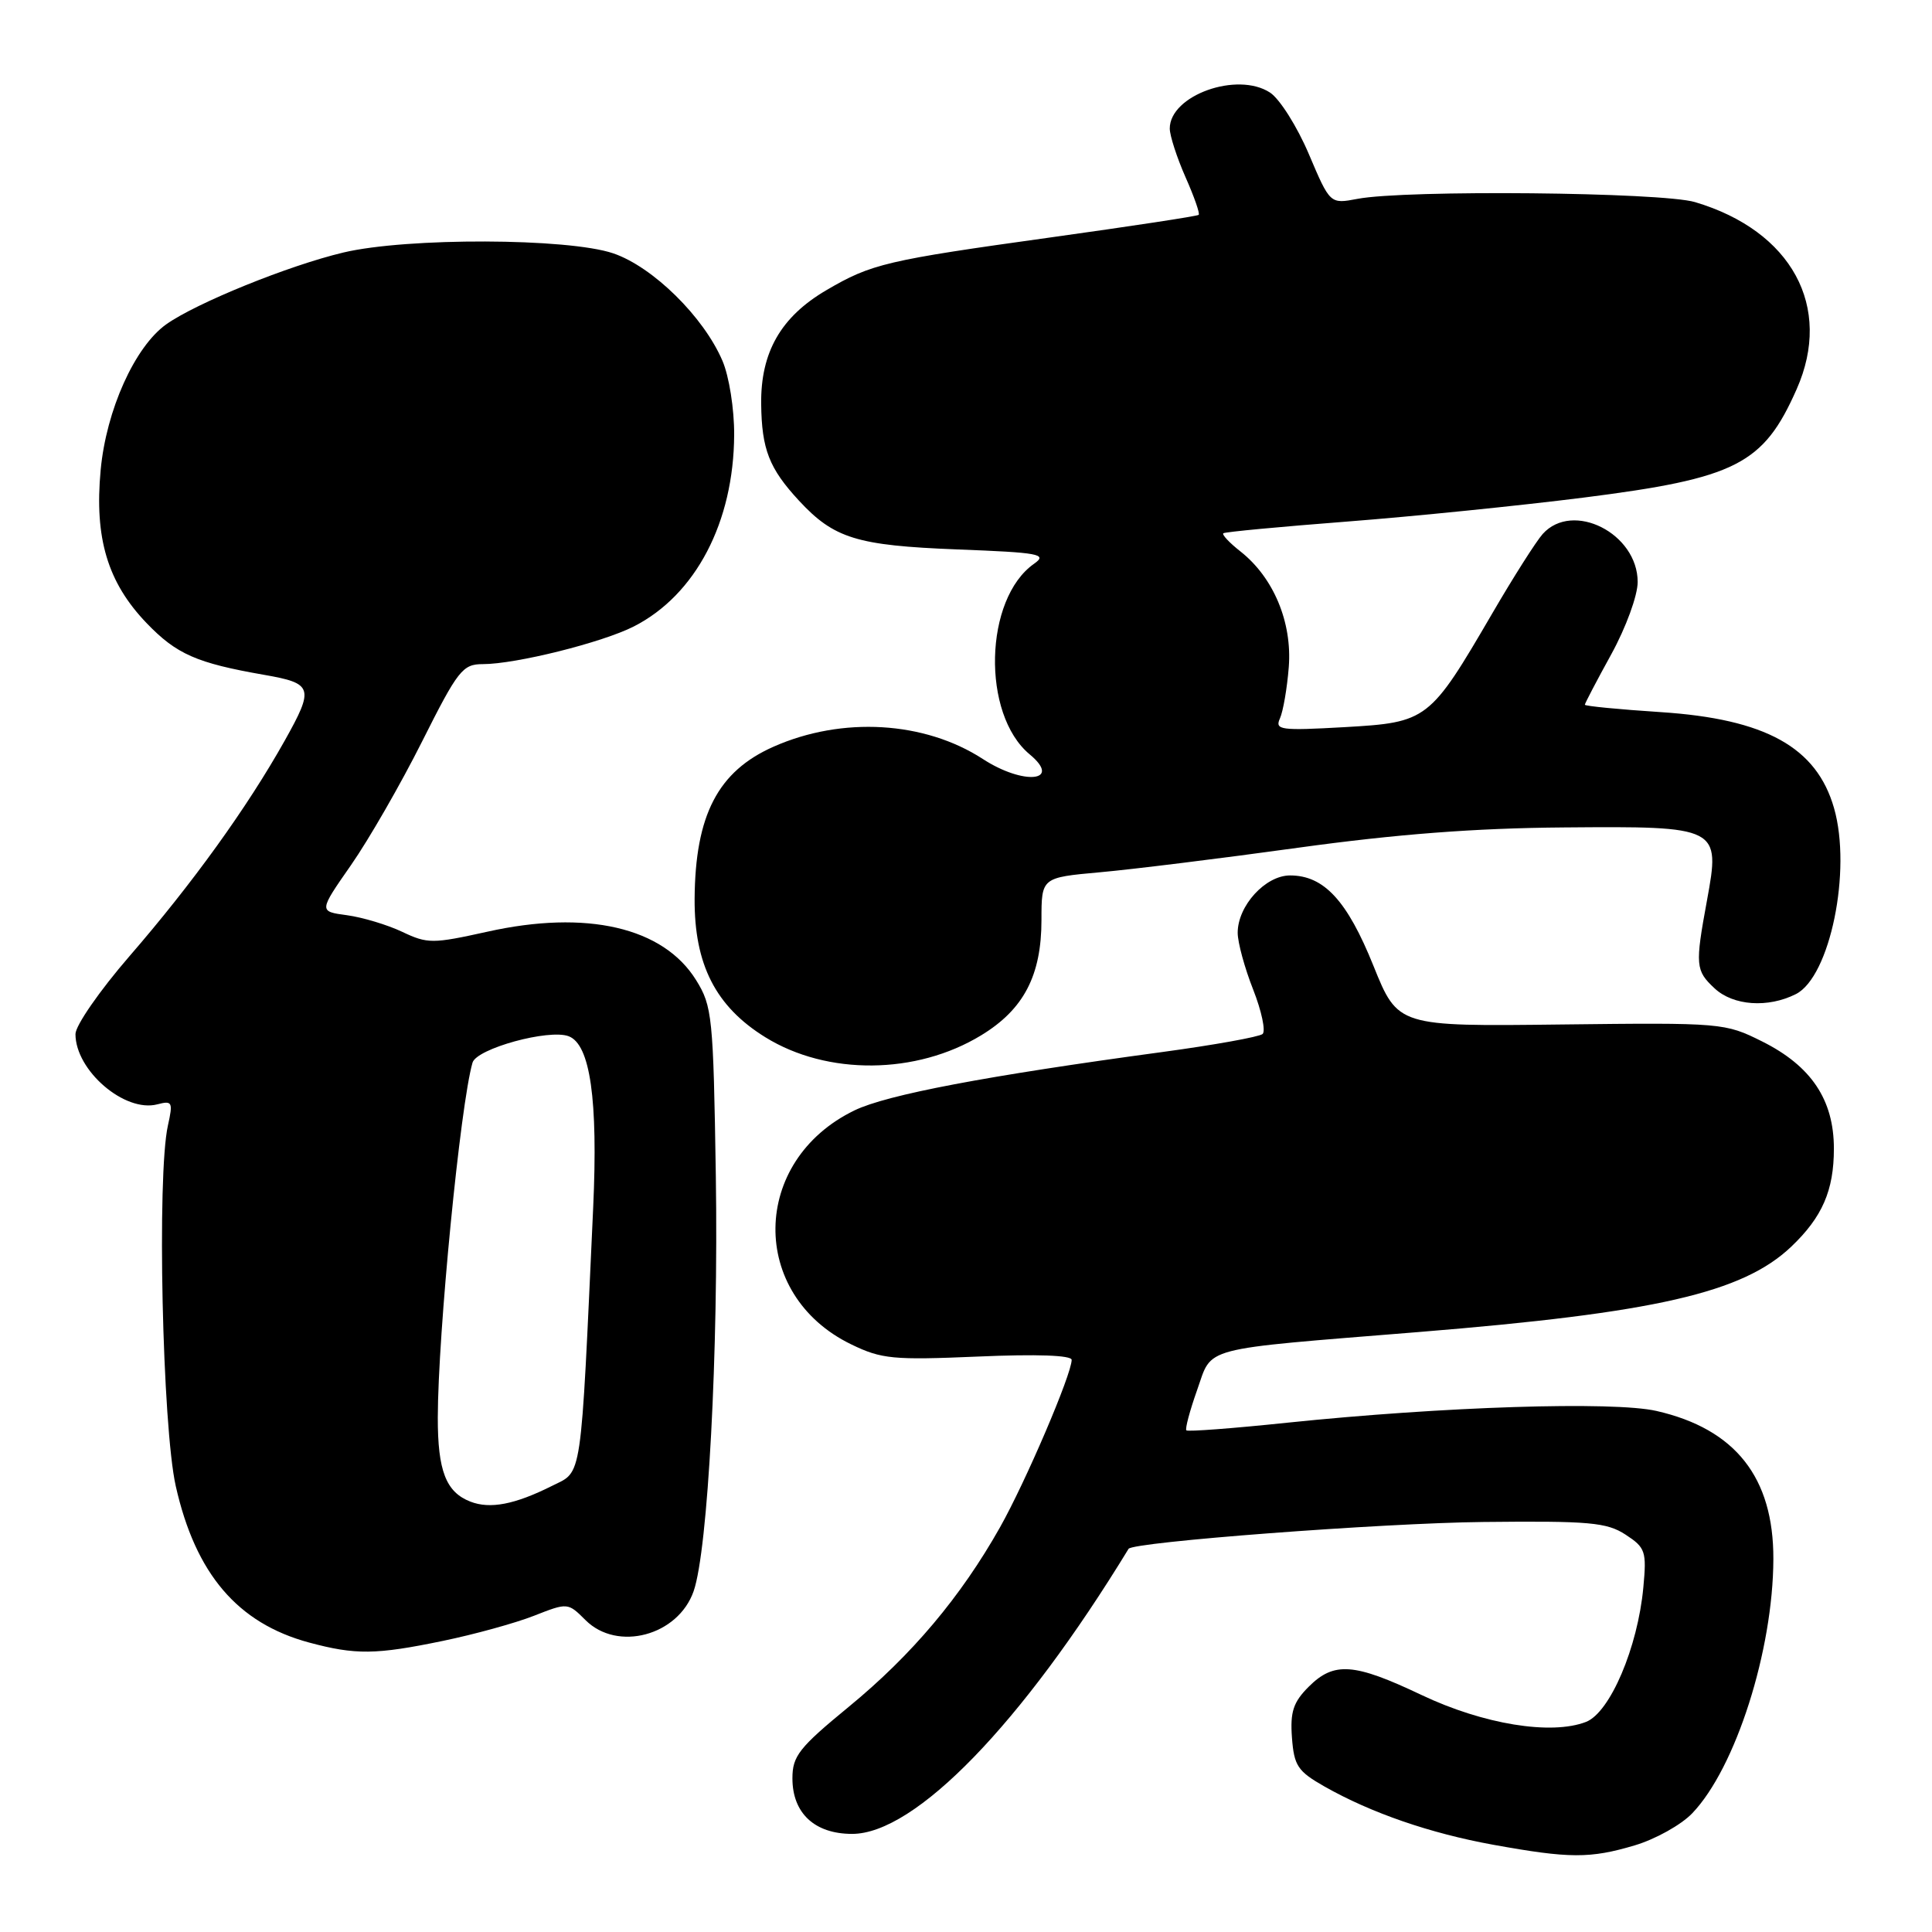 <?xml version="1.0" encoding="UTF-8" standalone="no"?>
<!DOCTYPE svg PUBLIC "-//W3C//DTD SVG 1.1//EN" "http://www.w3.org/Graphics/SVG/1.1/DTD/svg11.dtd" >
<svg xmlns="http://www.w3.org/2000/svg" xmlns:xlink="http://www.w3.org/1999/xlink" version="1.1" viewBox="0 0 256 256">
 <g >
 <path fill="currentColor"
d=" M 216.61 244.52 C 219.34 243.71 222.77 241.80 224.23 240.27 C 229.98 234.27 234.95 218.68 234.98 206.57 C 235.01 195.77 229.95 189.35 219.50 186.96 C 213.77 185.65 191.24 186.37 170.52 188.52 C 163.38 189.27 157.39 189.72 157.20 189.53 C 157.01 189.34 157.65 186.94 158.62 184.20 C 160.70 178.34 158.64 178.88 188.00 176.50 C 219.32 173.96 230.90 171.31 237.34 165.20 C 241.46 161.28 243.00 157.75 243.00 152.20 C 243.00 145.73 240.00 141.25 233.50 138.00 C 228.57 135.54 228.19 135.50 206.86 135.75 C 185.23 136.01 185.23 136.01 181.99 127.98 C 178.51 119.33 175.43 116.00 170.94 116.00 C 167.67 116.00 164.00 120.02 164.00 123.60 C 164.00 124.88 164.92 128.26 166.05 131.12 C 167.17 133.97 167.73 136.62 167.30 137.01 C 166.86 137.39 160.88 138.47 154.00 139.40 C 130.72 142.55 117.53 145.05 113.23 147.13 C 99.45 153.80 99.21 171.56 112.80 178.14 C 116.81 180.09 118.35 180.23 129.61 179.75 C 137.38 179.41 142.00 179.58 142.00 180.19 C 142.00 182.10 135.91 196.33 132.51 202.37 C 127.32 211.58 120.82 219.30 112.49 226.14 C 105.88 231.57 105.00 232.68 105.00 235.64 C 105.00 240.26 107.95 243.00 112.91 243.00 C 121.26 243.00 135.37 228.45 149.54 205.23 C 150.09 204.32 183.17 201.81 196.53 201.67 C 210.61 201.52 212.90 201.72 215.40 203.35 C 218.03 205.07 218.20 205.55 217.75 210.35 C 217.01 218.31 213.34 226.91 210.16 228.16 C 205.54 229.95 196.54 228.48 188.35 224.59 C 179.40 220.34 176.76 220.15 173.40 223.51 C 171.37 225.54 170.94 226.83 171.19 230.24 C 171.47 233.98 171.95 234.70 175.50 236.72 C 181.69 240.23 189.49 242.92 197.86 244.44 C 207.97 246.27 210.70 246.28 216.61 244.52 Z  M 58.67 217.43 C 62.84 216.57 68.28 215.07 70.75 214.10 C 75.23 212.34 75.25 212.35 77.58 214.67 C 81.80 218.89 89.85 216.74 91.91 210.84 C 93.81 205.38 95.21 179.12 94.85 155.75 C 94.52 134.69 94.38 133.31 92.23 129.86 C 87.89 122.87 77.73 120.52 64.56 123.46 C 57.32 125.06 56.66 125.07 53.29 123.47 C 51.33 122.54 48.03 121.55 45.97 121.27 C 42.23 120.77 42.23 120.77 46.51 114.63 C 48.86 111.26 53.10 103.89 55.93 98.25 C 60.68 88.79 61.30 88.00 63.98 88.00 C 68.34 88.00 79.81 85.14 84.00 83.00 C 92.18 78.83 97.23 69.18 97.28 57.61 C 97.30 54.21 96.61 49.86 95.73 47.81 C 93.24 41.98 86.51 35.36 81.26 33.57 C 75.25 31.53 53.91 31.46 45.50 33.46 C 38.25 35.18 26.00 40.15 22.02 42.98 C 17.86 45.95 14.08 54.34 13.34 62.26 C 12.49 71.31 14.26 77.19 19.43 82.57 C 23.39 86.69 26.06 87.86 35.00 89.42 C 41.48 90.55 41.66 91.12 37.72 98.15 C 32.75 107.01 25.50 117.07 17.13 126.73 C 13.21 131.26 10.00 135.89 10.00 137.02 C 10.00 141.85 16.53 147.46 20.85 146.33 C 22.83 145.81 22.94 146.03 22.25 149.13 C 20.78 155.73 21.51 188.99 23.29 196.92 C 25.91 208.55 31.48 215.08 40.94 217.64 C 47.11 219.30 49.79 219.27 58.67 217.43 Z  M 130.00 137.19 C 135.65 133.76 138.00 129.26 138.00 121.89 C 138.00 116.28 138.00 116.28 145.75 115.58 C 150.01 115.20 161.82 113.74 172.00 112.33 C 185.04 110.53 195.43 109.73 207.21 109.64 C 227.81 109.47 227.98 109.55 226.18 119.33 C 224.60 127.92 224.66 128.60 227.19 130.96 C 229.66 133.27 234.27 133.59 237.97 131.72 C 242.49 129.43 245.39 115.33 243.02 107.08 C 240.71 99.01 233.95 95.27 220.06 94.36 C 214.53 94.00 210.00 93.56 210.00 93.38 C 210.00 93.21 211.57 90.20 213.50 86.70 C 215.45 83.15 217.00 78.91 217.00 77.12 C 217.00 70.68 208.41 66.33 204.42 70.75 C 203.56 71.71 200.55 76.44 197.75 81.25 C 189.44 95.50 189.16 95.72 178.17 96.35 C 169.66 96.83 168.90 96.73 169.60 95.19 C 170.02 94.26 170.55 91.19 170.77 88.38 C 171.23 82.45 168.75 76.53 164.38 73.08 C 162.90 71.92 161.88 70.83 162.10 70.66 C 162.32 70.48 169.70 69.79 178.50 69.11 C 187.30 68.43 201.38 67.00 209.79 65.94 C 230.07 63.37 233.66 61.54 238.07 51.56 C 242.89 40.67 237.41 30.59 224.60 26.78 C 220.16 25.46 186.24 25.13 179.87 26.35 C 176.24 27.04 176.24 27.04 173.43 20.42 C 171.88 16.77 169.57 13.11 168.29 12.27 C 163.95 9.43 155.00 12.63 155.00 17.03 C 155.00 17.97 155.94 20.87 157.08 23.46 C 158.23 26.05 159.02 28.30 158.83 28.47 C 158.65 28.64 149.85 29.98 139.28 31.45 C 117.42 34.49 115.47 34.95 109.50 38.45 C 103.47 41.98 100.78 46.68 100.86 53.53 C 100.93 59.54 101.92 62.07 105.87 66.34 C 110.51 71.35 113.54 72.28 126.78 72.80 C 137.76 73.22 138.84 73.42 137.02 74.70 C 130.40 79.34 130.04 94.64 136.43 99.95 C 140.80 103.57 135.64 104.09 130.23 100.57 C 122.51 95.56 111.60 94.91 102.50 98.94 C 95.13 102.20 92.12 108.00 92.04 119.09 C 91.99 127.80 94.83 133.37 101.41 137.44 C 109.61 142.52 121.41 142.42 130.00 137.19 Z  M 62.32 198.97 C 59.09 197.71 58.00 194.88 58.01 187.82 C 58.03 176.71 60.99 146.42 62.61 140.81 C 63.15 138.94 72.75 136.31 75.36 137.31 C 78.21 138.40 79.25 145.71 78.60 160.00 C 76.91 196.86 77.20 194.86 73.14 196.89 C 68.21 199.36 64.93 199.99 62.32 198.97 Z "/>
</g>
</svg>